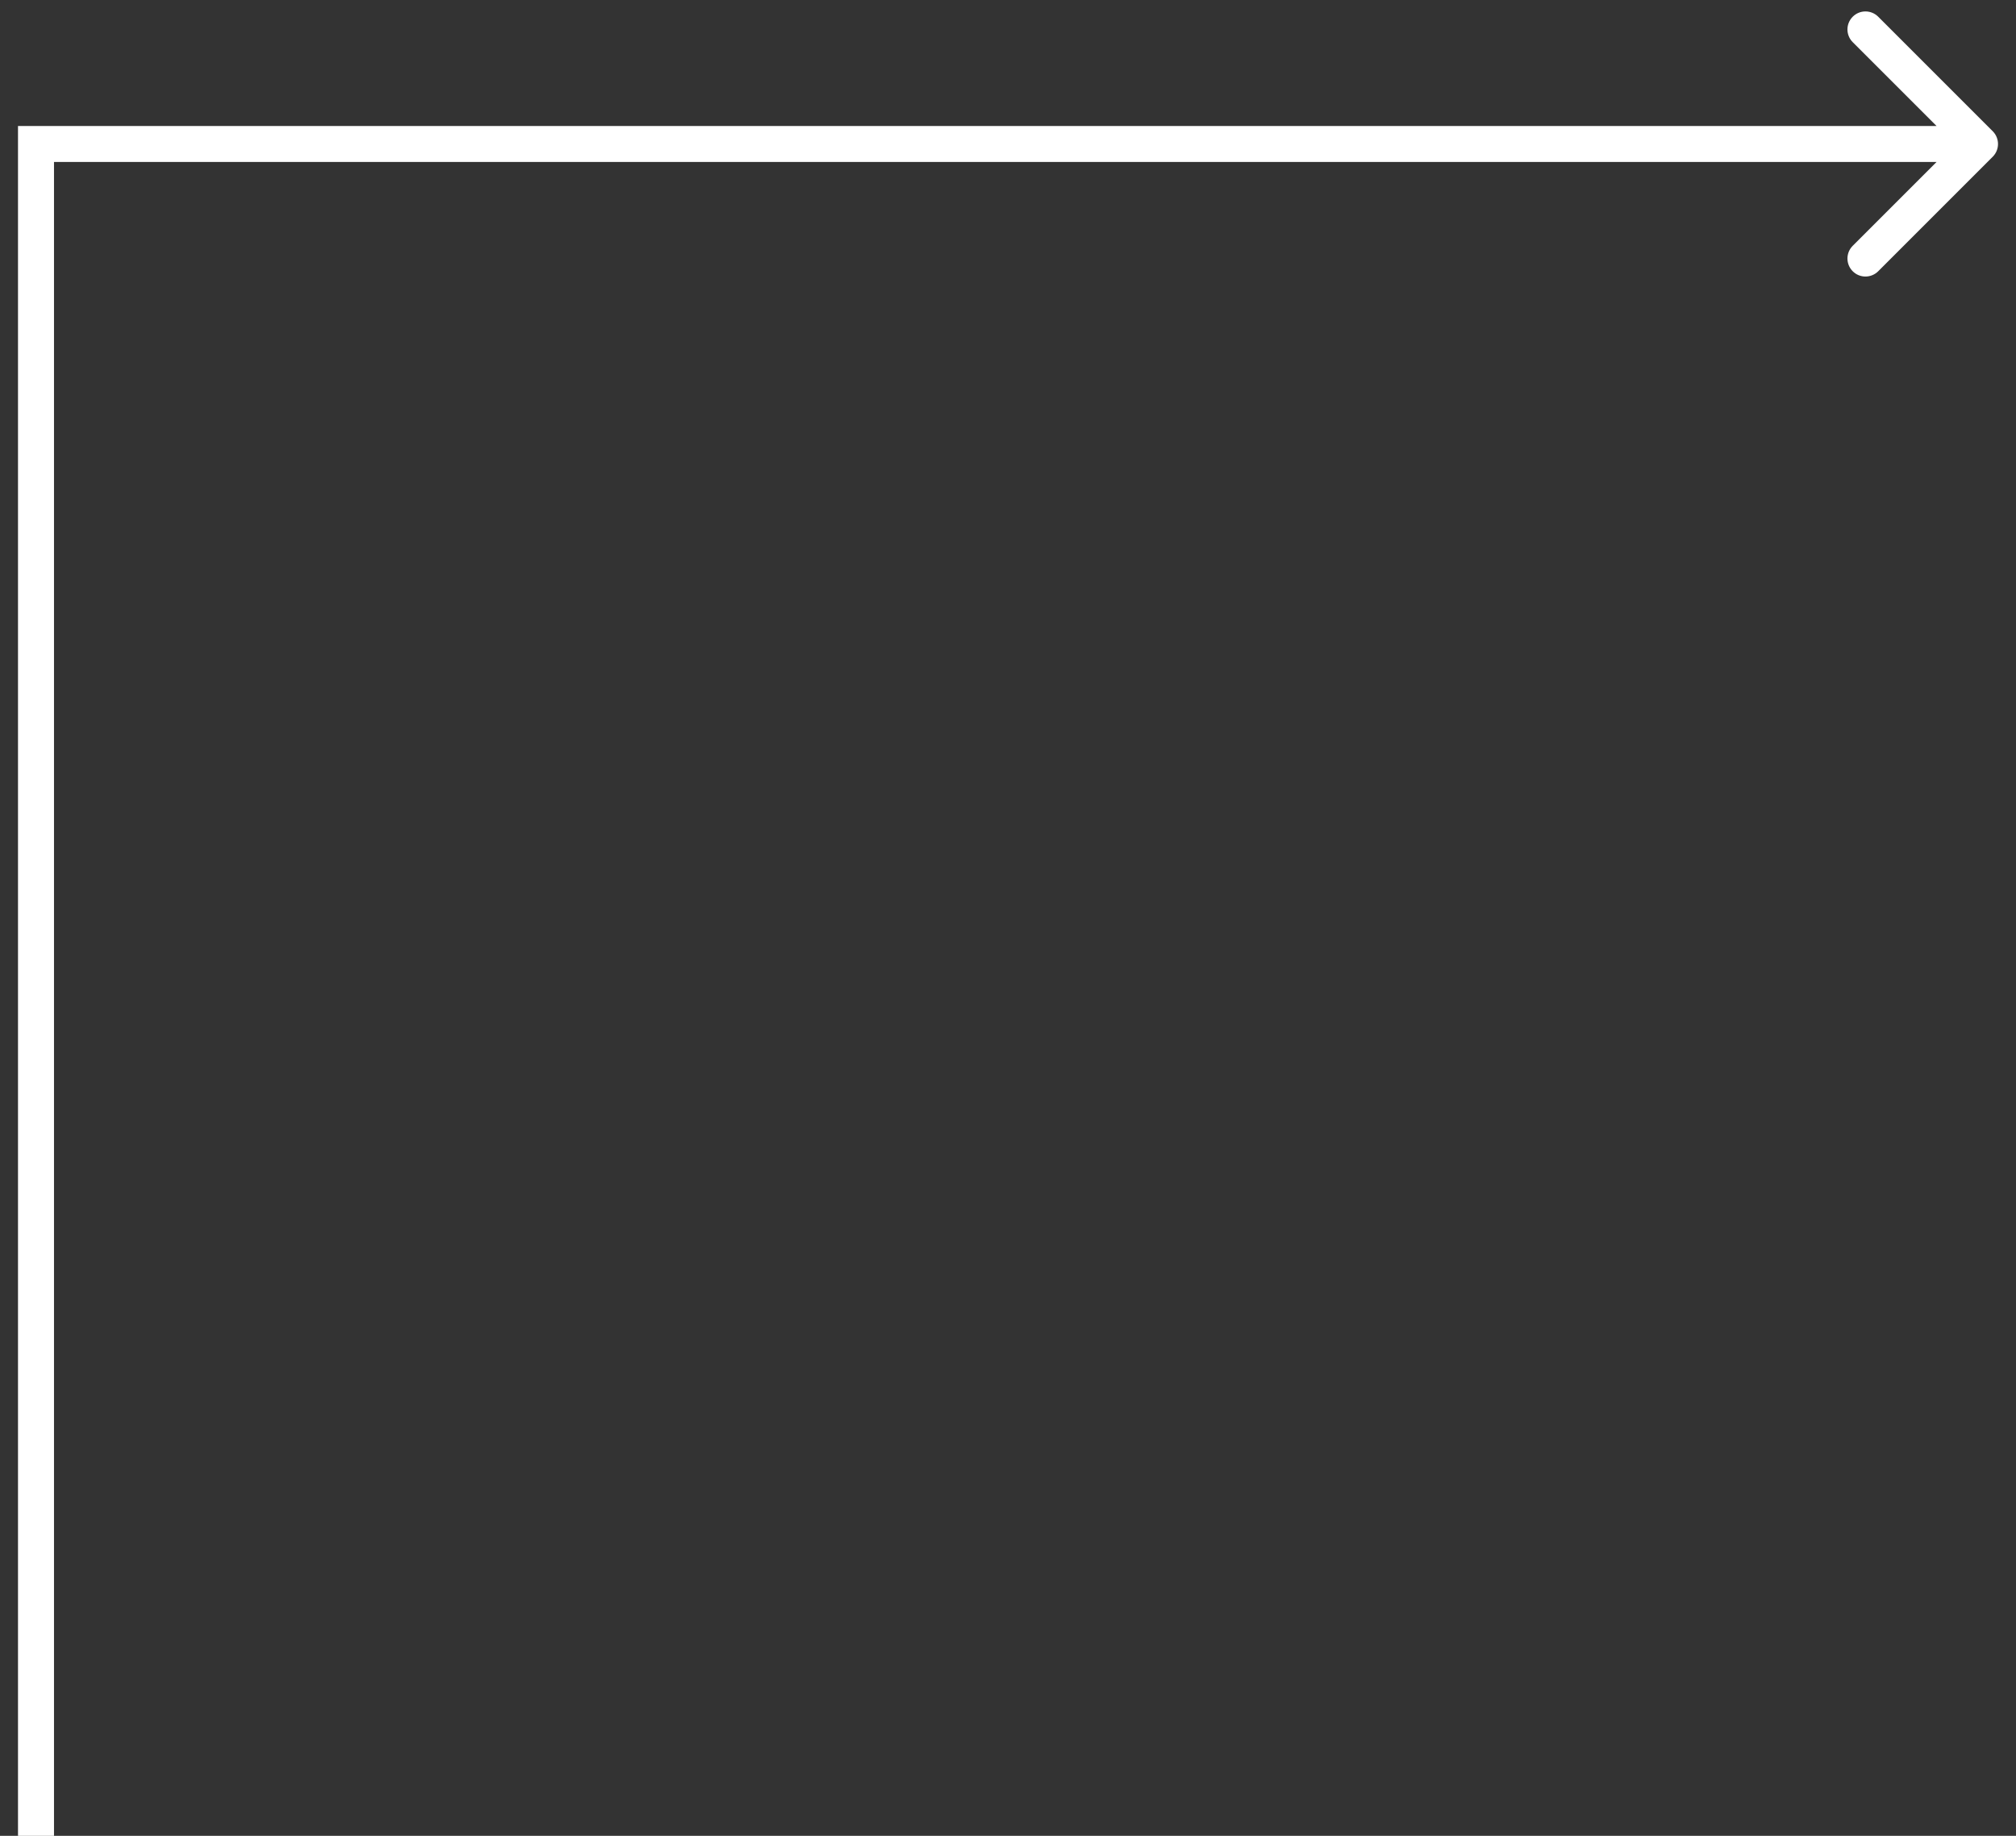 <svg preserveAspectRatio="none" width="100%" height="100%" overflow="visible" style="display: block;" viewBox="0 0 56 51" fill="none" xmlns="http://www.w3.org/2000/svg">
<rect x="0" y="0" width="56" height="51" fill="#333333" stroke="none"/>
<path id="Vector 8" d="M55.354 4.354C55.549 4.158 55.549 3.842 55.354 3.646L52.172 0.464C51.976 0.269 51.66 0.269 51.465 0.464C51.269 0.66 51.269 0.976 51.465 1.172L54.293 4L51.465 6.828C51.269 7.024 51.269 7.34 51.465 7.536C51.66 7.731 51.976 7.731 52.172 7.536L55.354 4.354ZM1 4V3.5H0.5V4H1ZM1 51H1.5V4H1H0.5V51H1ZM1 4V4.5H55V4V3.5H1V4Z" fill="white"/>
</svg>
